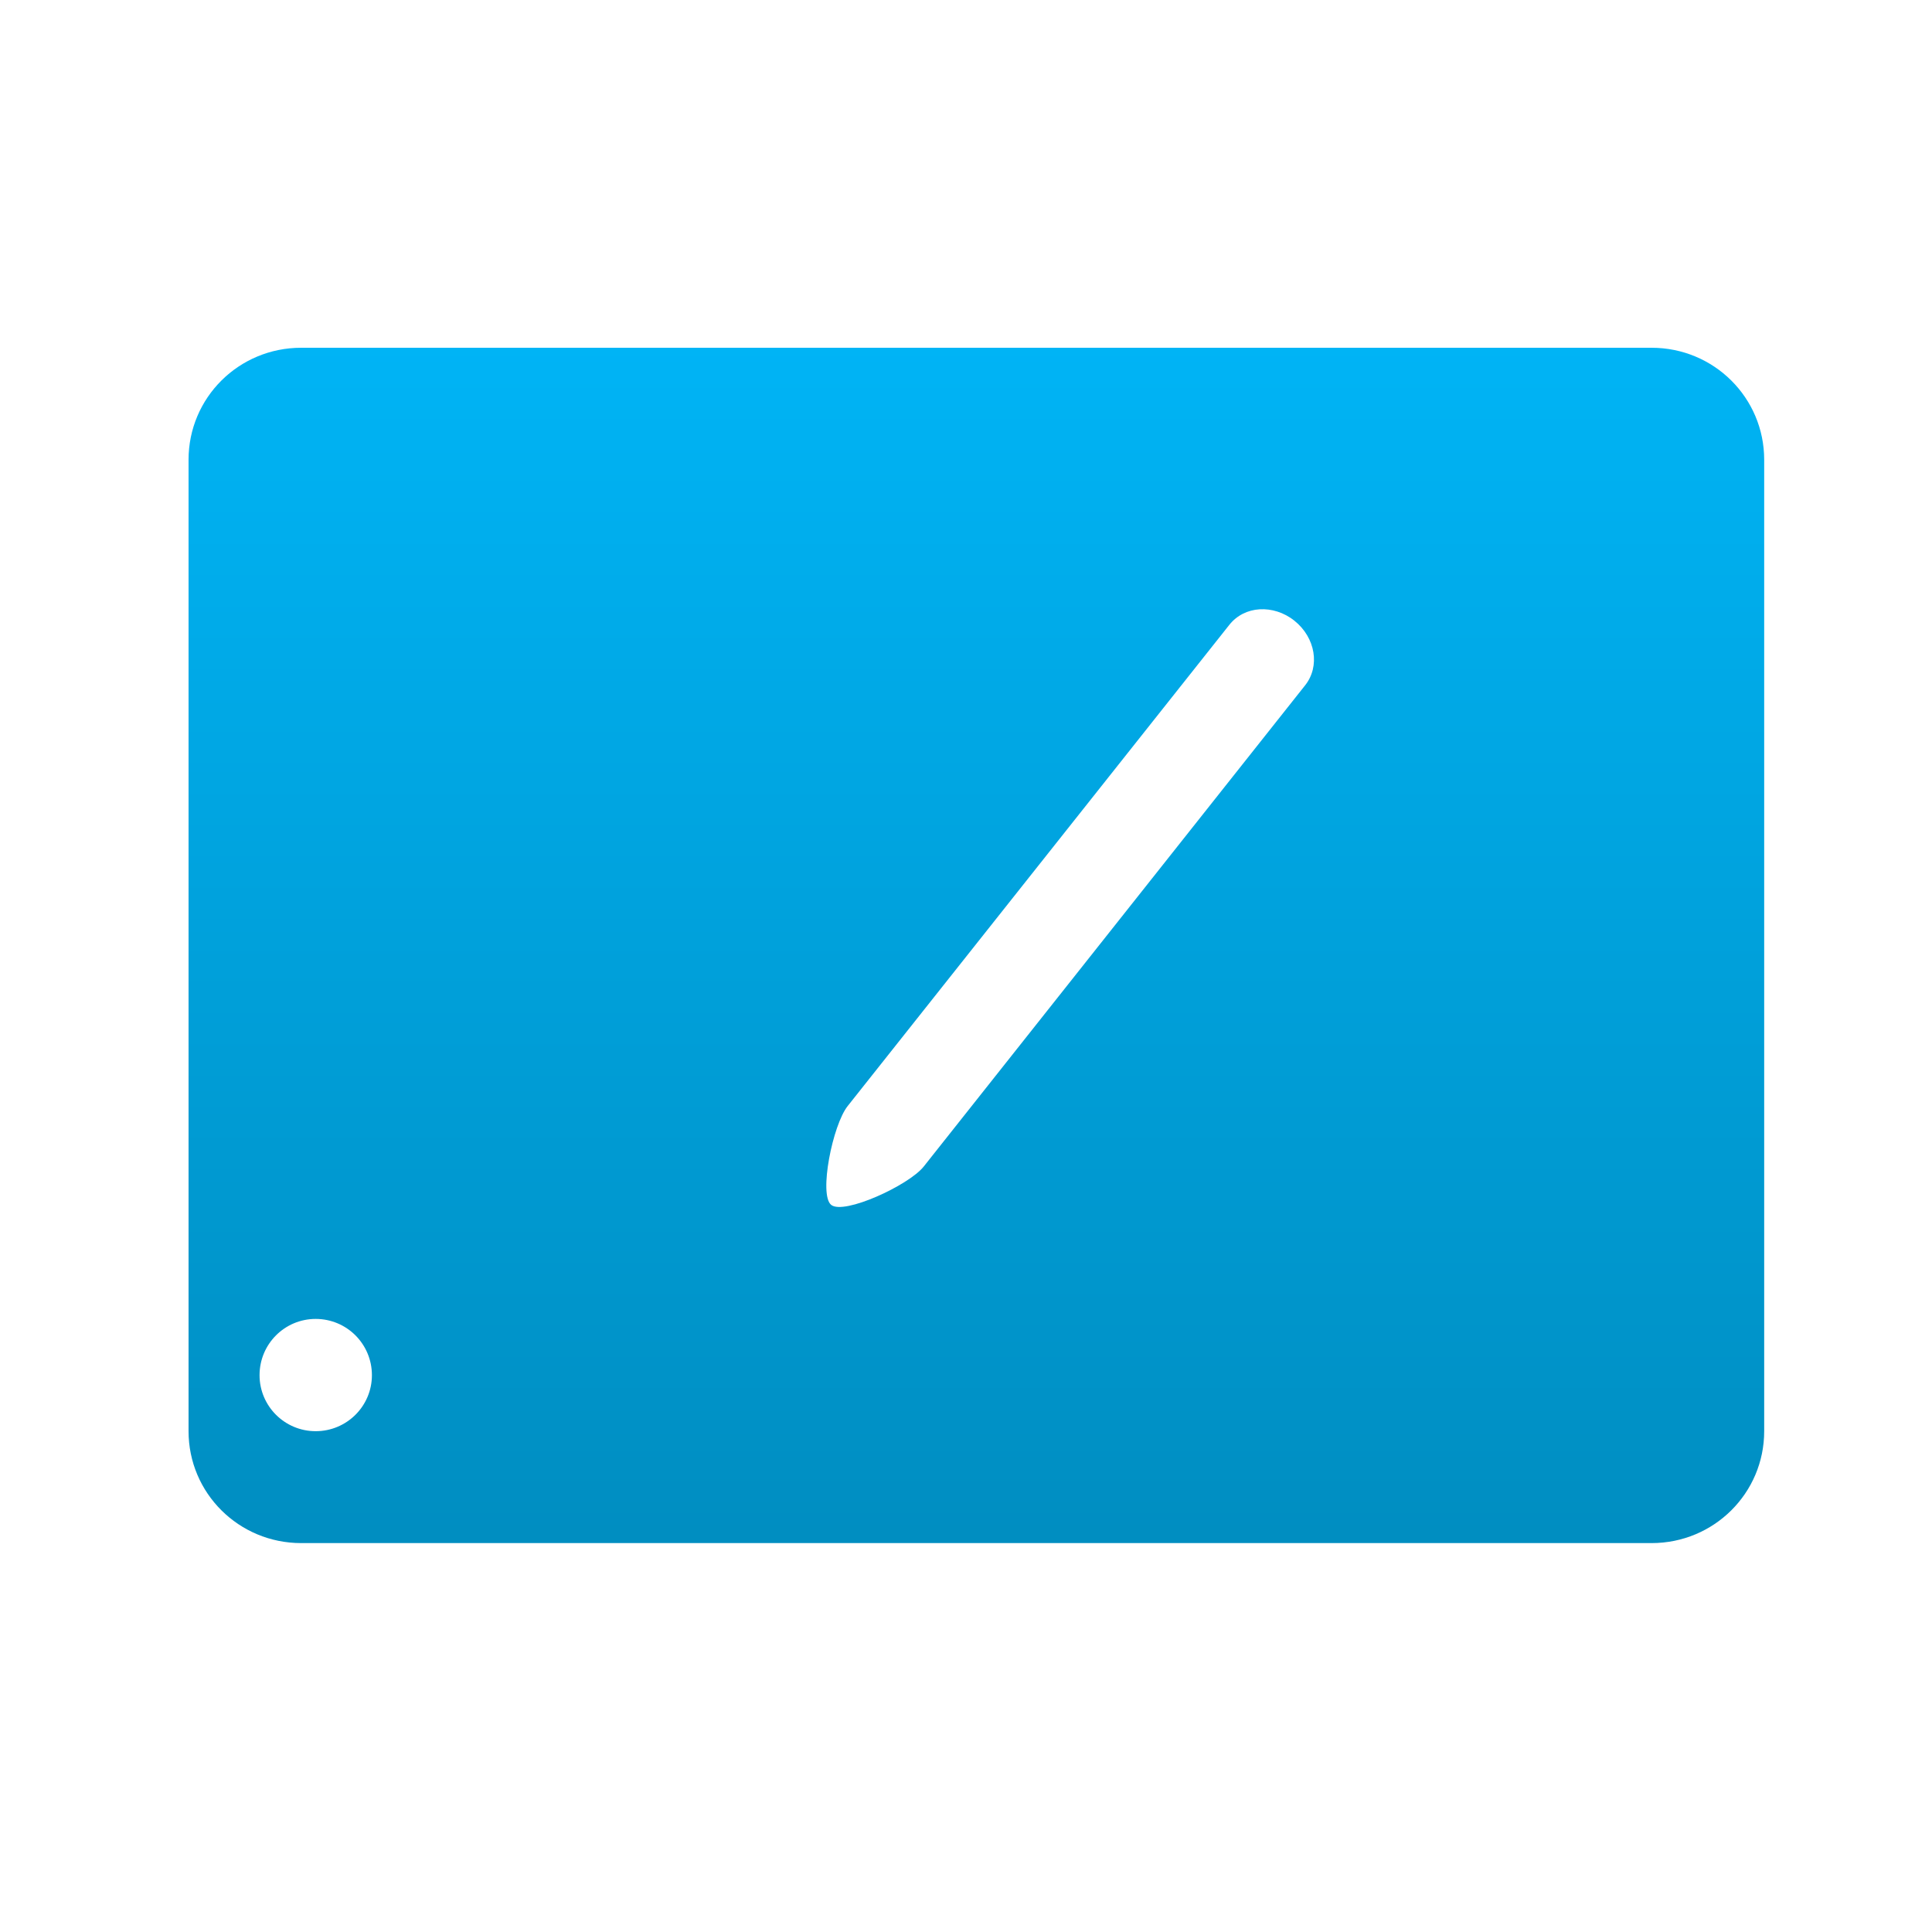 <svg xmlns="http://www.w3.org/2000/svg" xmlns:xlink="http://www.w3.org/1999/xlink" width="64" height="64" viewBox="0 0 64 64" version="1.1">
<defs> <linearGradient id="linear0" gradientUnits="userSpaceOnUse" x1="0" y1="0" x2="0" y2="1" gradientTransform="matrix(55.992,0,0,56,4.004,4)"> <stop offset="0" style="stop-color:#00bbff;stop-opacity:1;"/> <stop offset="1" style="stop-color:#0085b5;stop-opacity:1;"/> </linearGradient> </defs>
<g id="surface1">
<path style=" stroke:none;fill-rule:nonzero;fill:url(#linear0);fill-opacity:1;" d="M 9.977 11.52 C 7.91 11.52 6.246 13.176 6.246 15.23 L 6.246 47.41 C 6.246 49.461 7.91 51.117 9.977 51.117 L 54.711 51.117 C 56.777 51.117 58.441 49.461 58.441 47.41 L 58.441 15.23 C 58.441 13.176 56.777 11.52 54.711 11.52 Z M 41.727 20.184 C 42.113 20.16 42.535 20.285 42.879 20.562 C 43.578 21.121 43.738 22.074 43.23 22.707 L 30.598 38.645 C 30.098 39.27 27.957 40.25 27.535 39.914 C 27.117 39.582 27.582 37.262 28.082 36.637 L 40.723 20.699 C 40.973 20.383 41.336 20.207 41.727 20.184 Z M 10.457 43.691 C 11.488 43.691 12.32 44.523 12.32 45.555 C 12.32 46.578 11.488 47.41 10.457 47.41 C 9.43 47.41 8.598 46.578 8.598 45.555 C 8.598 44.523 9.43 43.691 10.457 43.691 Z M 10.457 43.691 "/>
</g>
</svg>
